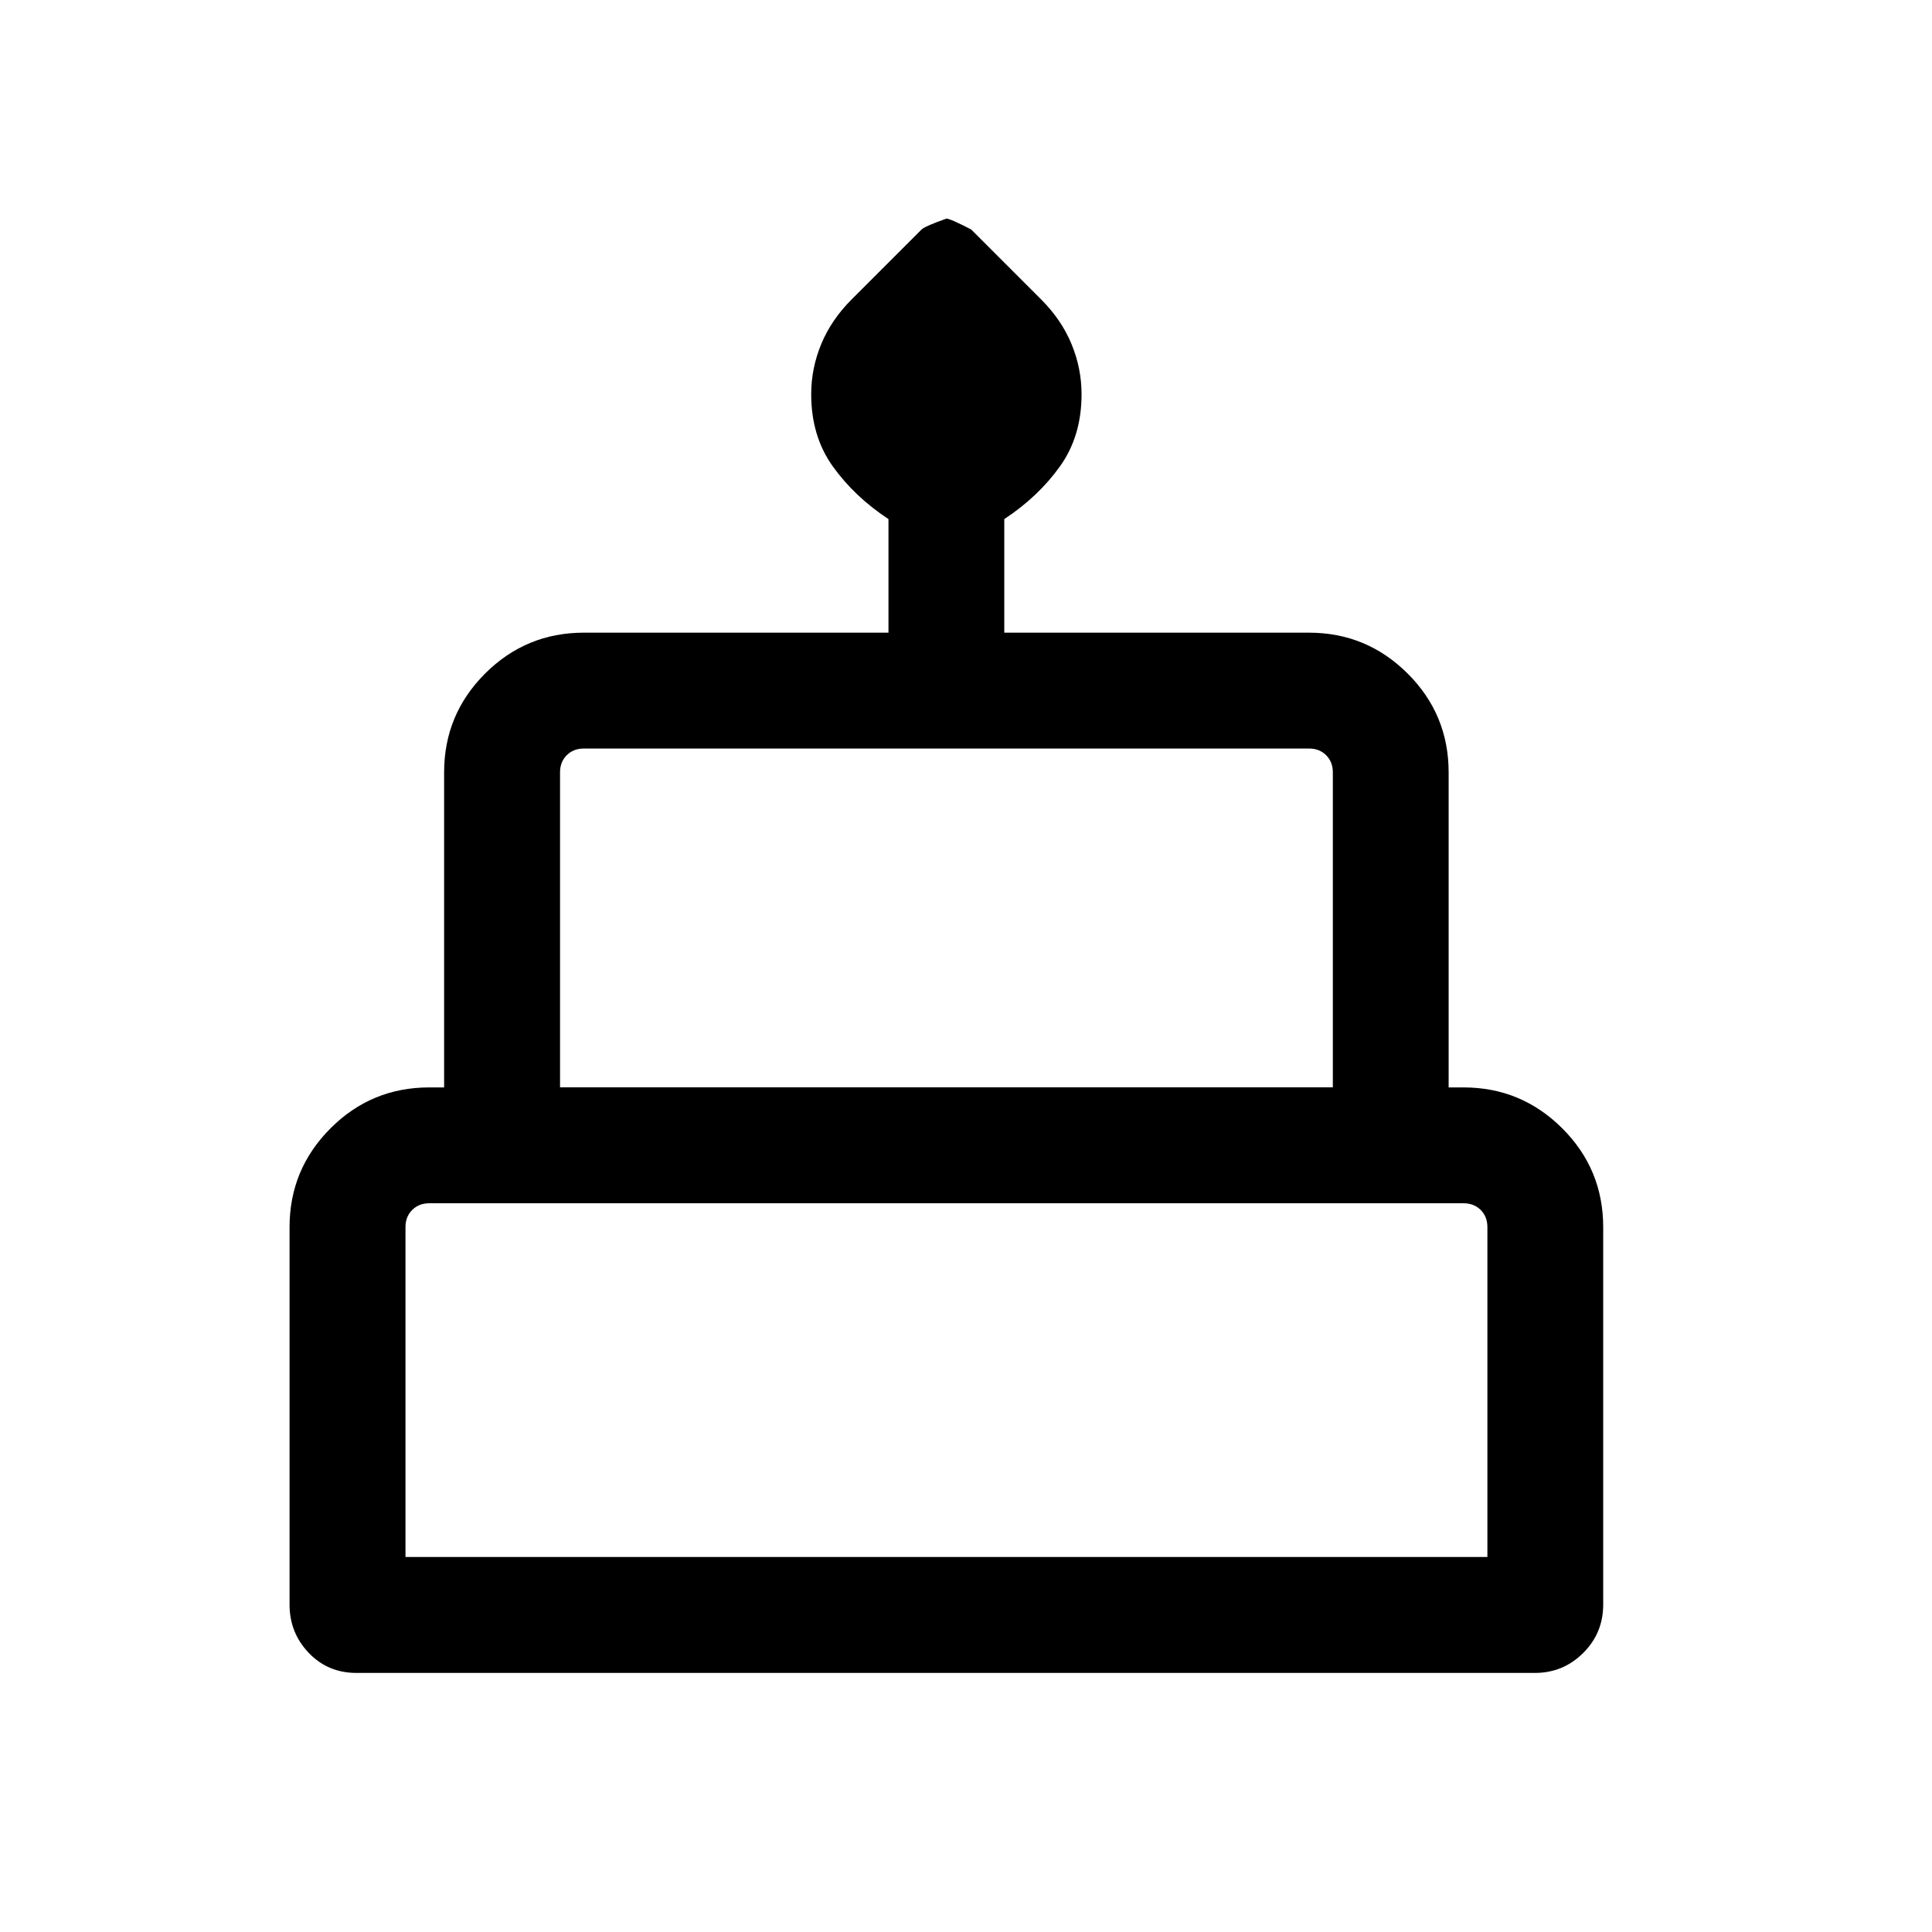 <!-- Generated by IcoMoon.io -->
<svg version="1.1" xmlns="http://www.w3.org/2000/svg" width="32" height="32" viewBox="0 0 32 32">
<path d="M5.904 27.709c-0.314 0-0.577-0.11-0.789-0.331s-0.319-0.488-0.319-0.801v-6.252c0-0.638 0.226-1.183 0.678-1.636s0.998-0.678 1.636-0.678h0.246v-5.218c0-0.639 0.226-1.184 0.678-1.636s0.998-0.678 1.636-0.678h5.046v-1.881c-0.376-0.248-0.683-0.539-0.922-0.873s-0.358-0.732-0.358-1.195c0-0.287 0.056-0.565 0.167-0.833s0.279-0.514 0.502-0.737l1.159-1.159c0.035-0.035 0.172-0.095 0.411-0.18 0.043 0 0.18 0.060 0.411 0.18l1.159 1.159c0.223 0.223 0.391 0.469 0.502 0.737s0.167 0.546 0.167 0.833c0 0.463-0.119 0.861-0.358 1.195s-0.546 0.625-0.922 0.873v1.881h5.046c0.638 0 1.183 0.226 1.636 0.678s0.678 0.997 0.678 1.636v5.218h0.246c0.638 0 1.183 0.226 1.636 0.678s0.678 0.998 0.678 1.636v6.252c0 0.314-0.11 0.581-0.331 0.801s-0.488 0.331-0.801 0.331h-19.52zM9.276 18.010h12.8v-5.218c0-0.115-0.037-0.209-0.111-0.283s-0.168-0.111-0.283-0.111h-12.012c-0.115 0-0.209 0.037-0.283 0.111s-0.111 0.168-0.111 0.283v5.218zM6.716 25.789h17.92v-5.465c0-0.115-0.037-0.209-0.111-0.283s-0.168-0.111-0.283-0.111h-17.132c-0.115 0-0.209 0.037-0.283 0.111s-0.111 0.168-0.111 0.283v5.465z"></path>
</svg>
